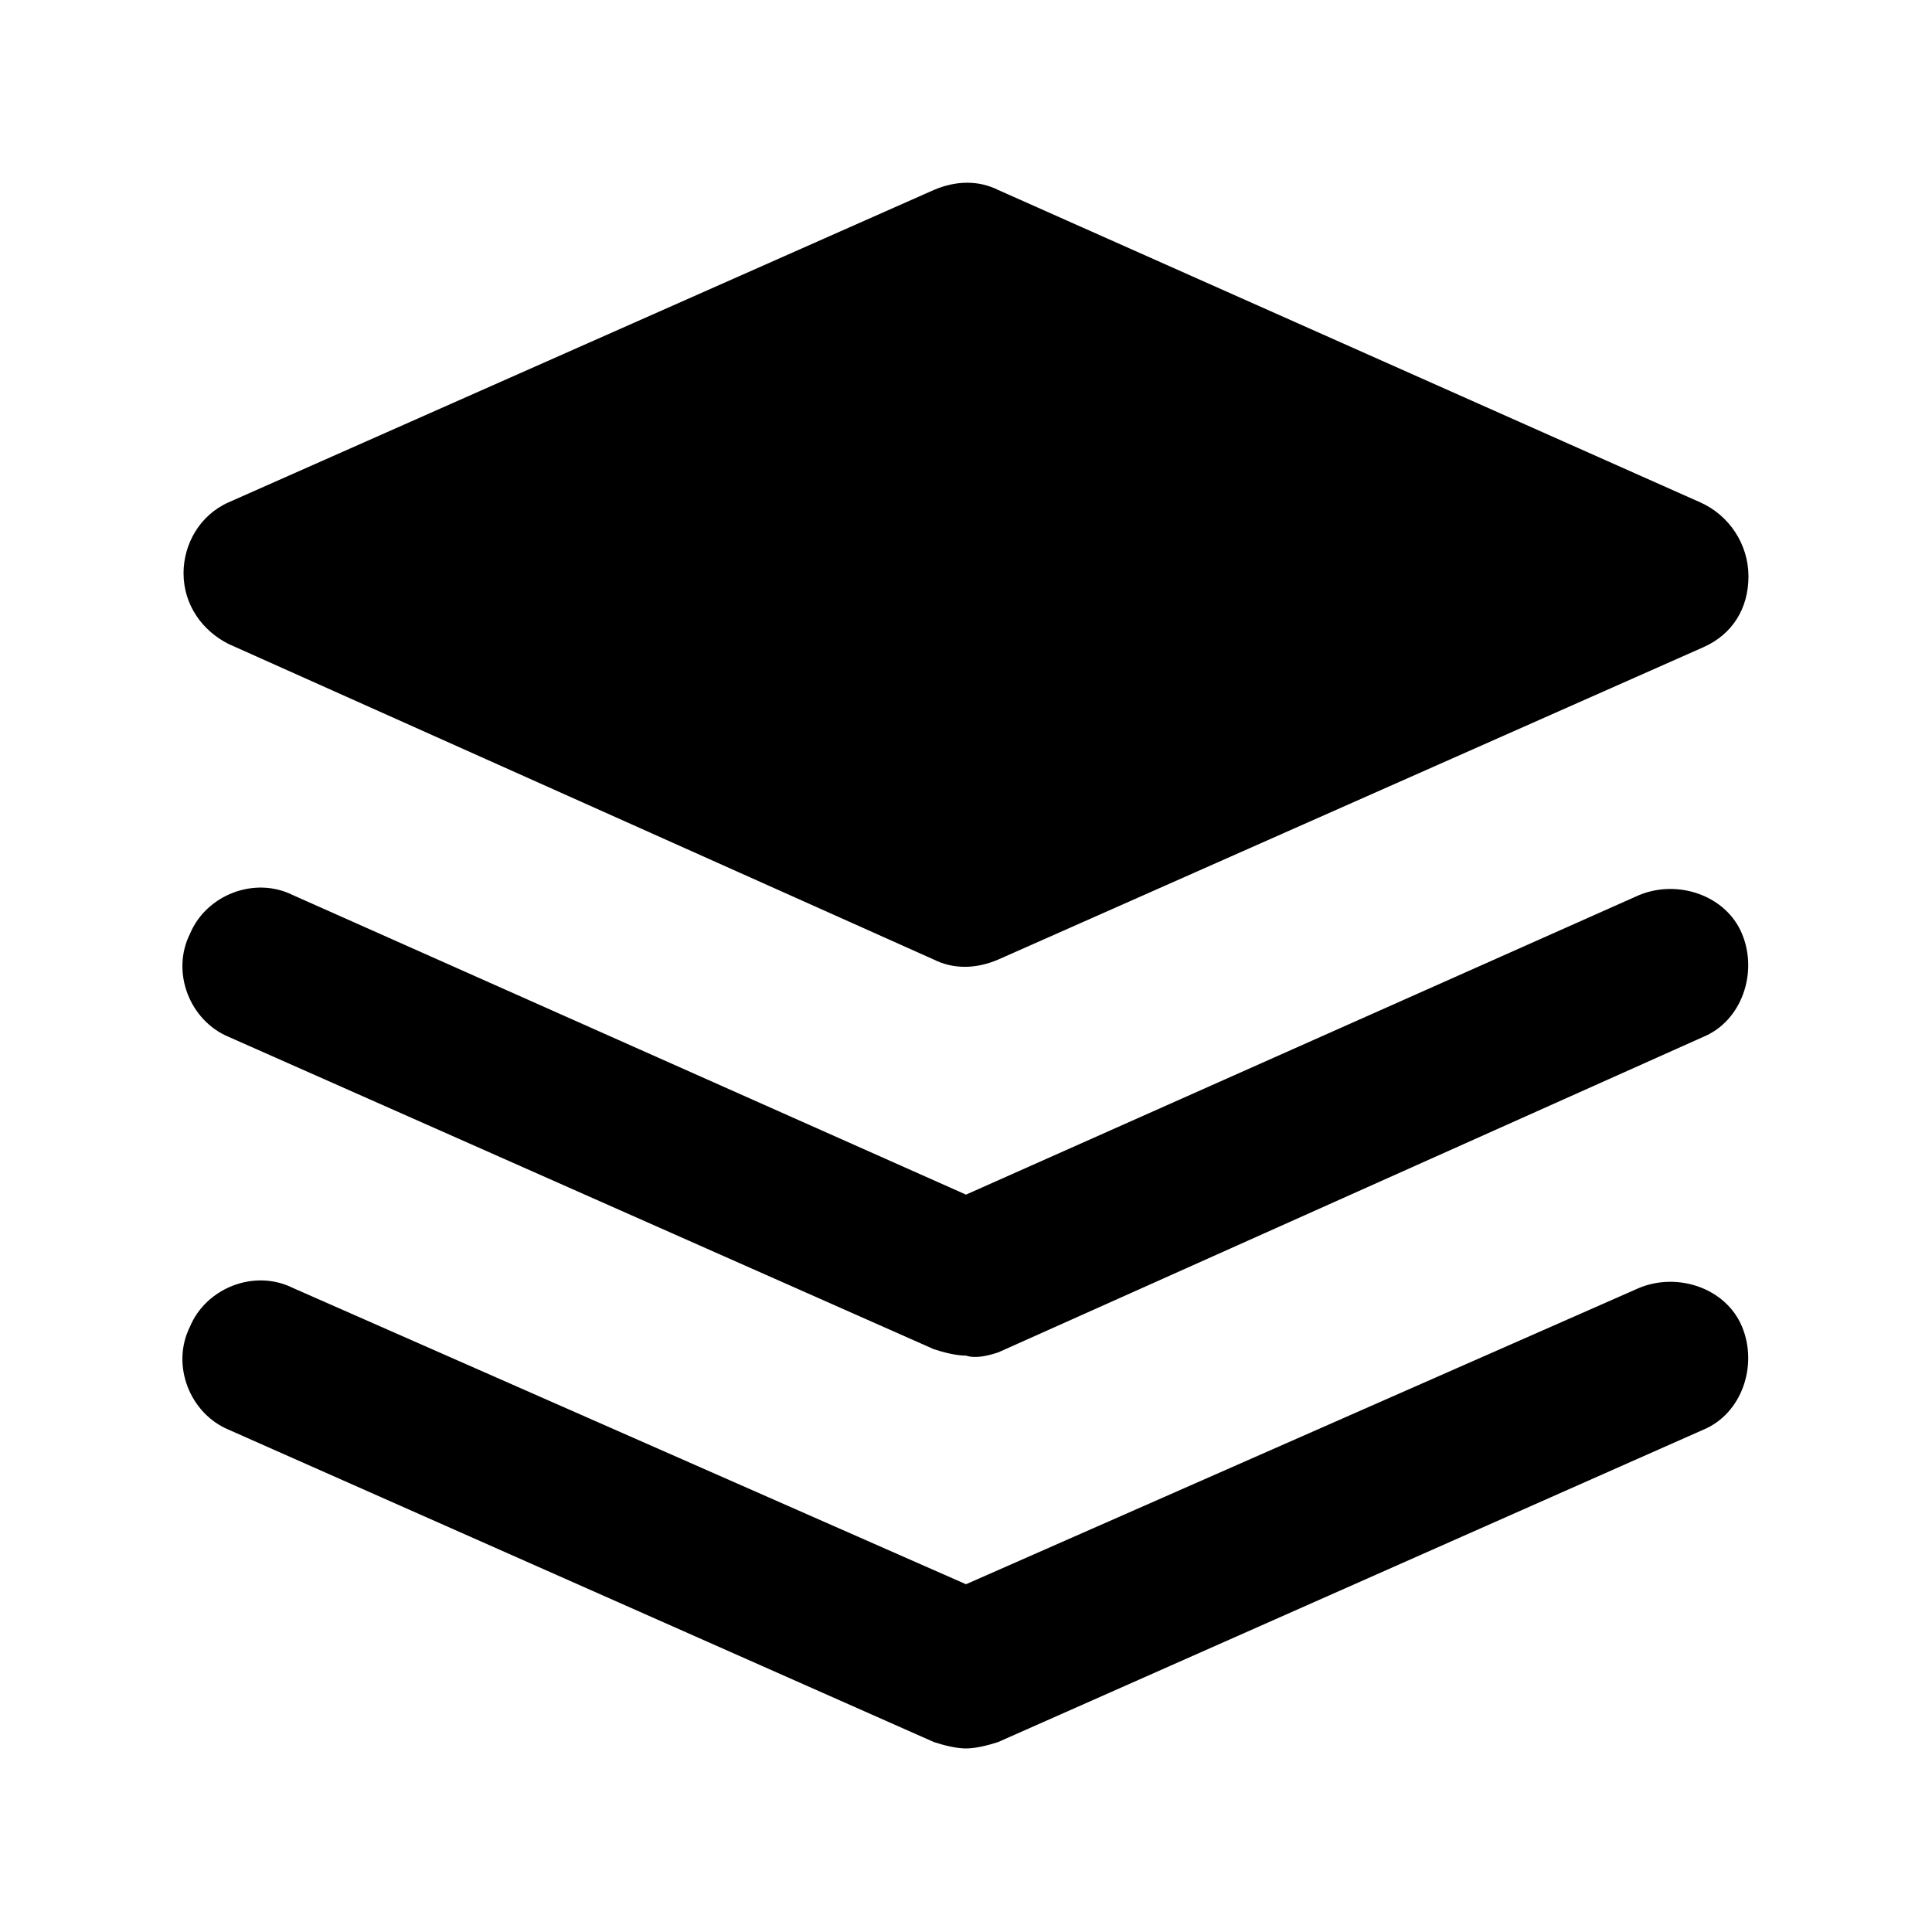 <?xml version="1.0" standalone="no"?><!DOCTYPE svg PUBLIC "-//W3C//DTD SVG 1.1//EN" "http://www.w3.org/Graphics/SVG/1.1/DTD/svg11.dtd"><svg t="1594261231162" class="icon" viewBox="0 0 1024 1024" version="1.1" xmlns="http://www.w3.org/2000/svg" p-id="10927" xmlns:xlink="http://www.w3.org/1999/xlink" width="200" height="200"><defs><style type="text/css"></style></defs><path d="M901.12 266.24L529.067 100.693c-10.24-5.12-22.187-5.12-34.133 0L121.173 266.24c-15.36 6.827-23.893 22.187-23.893 37.547 0 17.067 10.24 30.72 23.893 37.547L494.933 508.587c10.24 5.12 22.187 5.12 34.133 0l373.76-165.547c15.36-6.827 23.893-20.48 23.893-37.547 0-17.067-10.24-32.427-25.6-39.253z m0 0" p-id="10928"></path><path d="M512 718.507c-5.12 0-11.947-1.707-17.067-3.413L121.173 549.547c-20.48-8.533-30.72-34.133-20.48-54.613 8.533-20.48 34.133-30.72 54.613-20.48L512 633.173l356.693-158.72c20.48-8.533 46.08 0 54.613 20.48s0 46.08-20.48 54.613L529.067 716.8c-5.12 1.707-11.947 3.413-17.067 1.707z m0 0" p-id="10929"></path><path d="M512 926.72c-5.12 0-11.947-1.707-17.067-3.413L121.173 757.76c-20.48-8.533-30.72-34.133-20.48-54.613 8.533-20.48 34.133-30.72 54.613-20.48L512 839.68 868.693 682.667c20.48-8.533 46.08 0 54.613 20.48s0 46.08-20.48 54.613L529.067 923.307c-5.12 1.707-11.947 3.413-17.067 3.413z m0 0" p-id="10930"></path></svg>